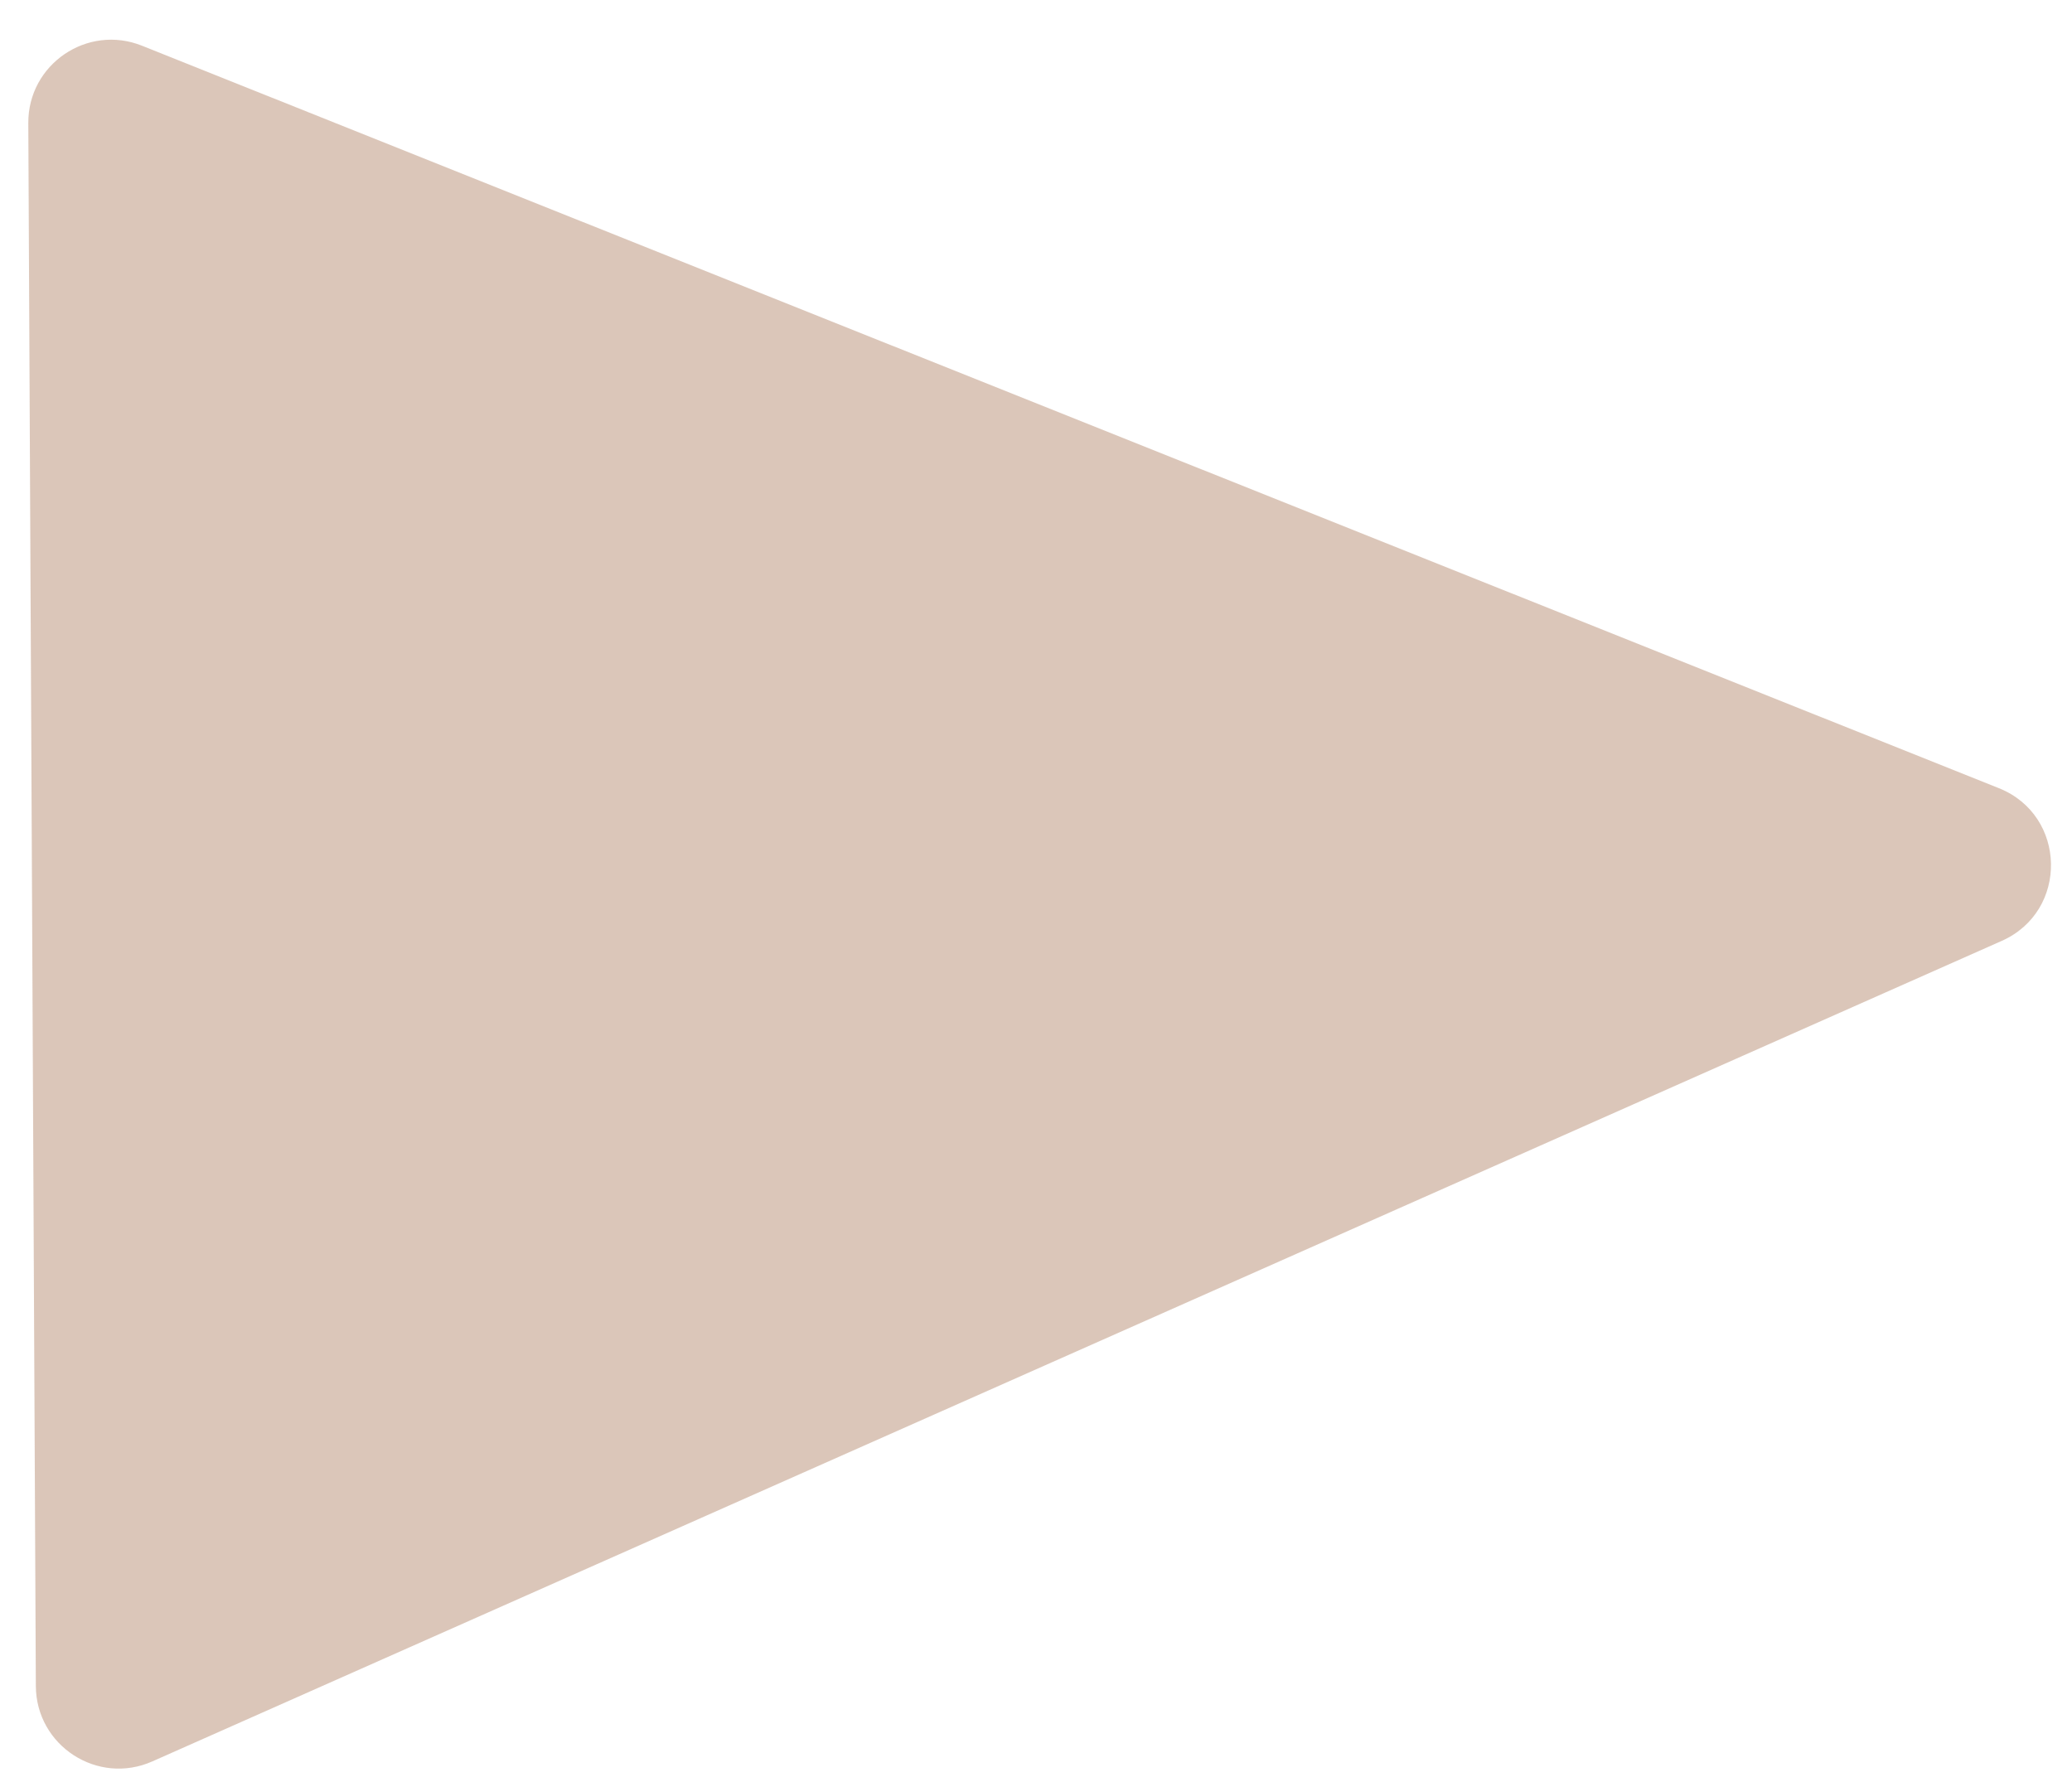 <svg width="50" height="43" viewBox="0 0 50 43" fill="none" xmlns="http://www.w3.org/2000/svg">
<path id="Vector 3" opacity="0.5" d="M0.865 40.684L0.683 2.969C0.676 1.55 2.108 0.576 3.426 1.103L48.236 19.019C49.879 19.676 49.922 21.986 48.304 22.704L3.676 42.503C2.358 43.088 0.872 42.127 0.865 40.684Z" fill="#B98E75"/>
</svg>
